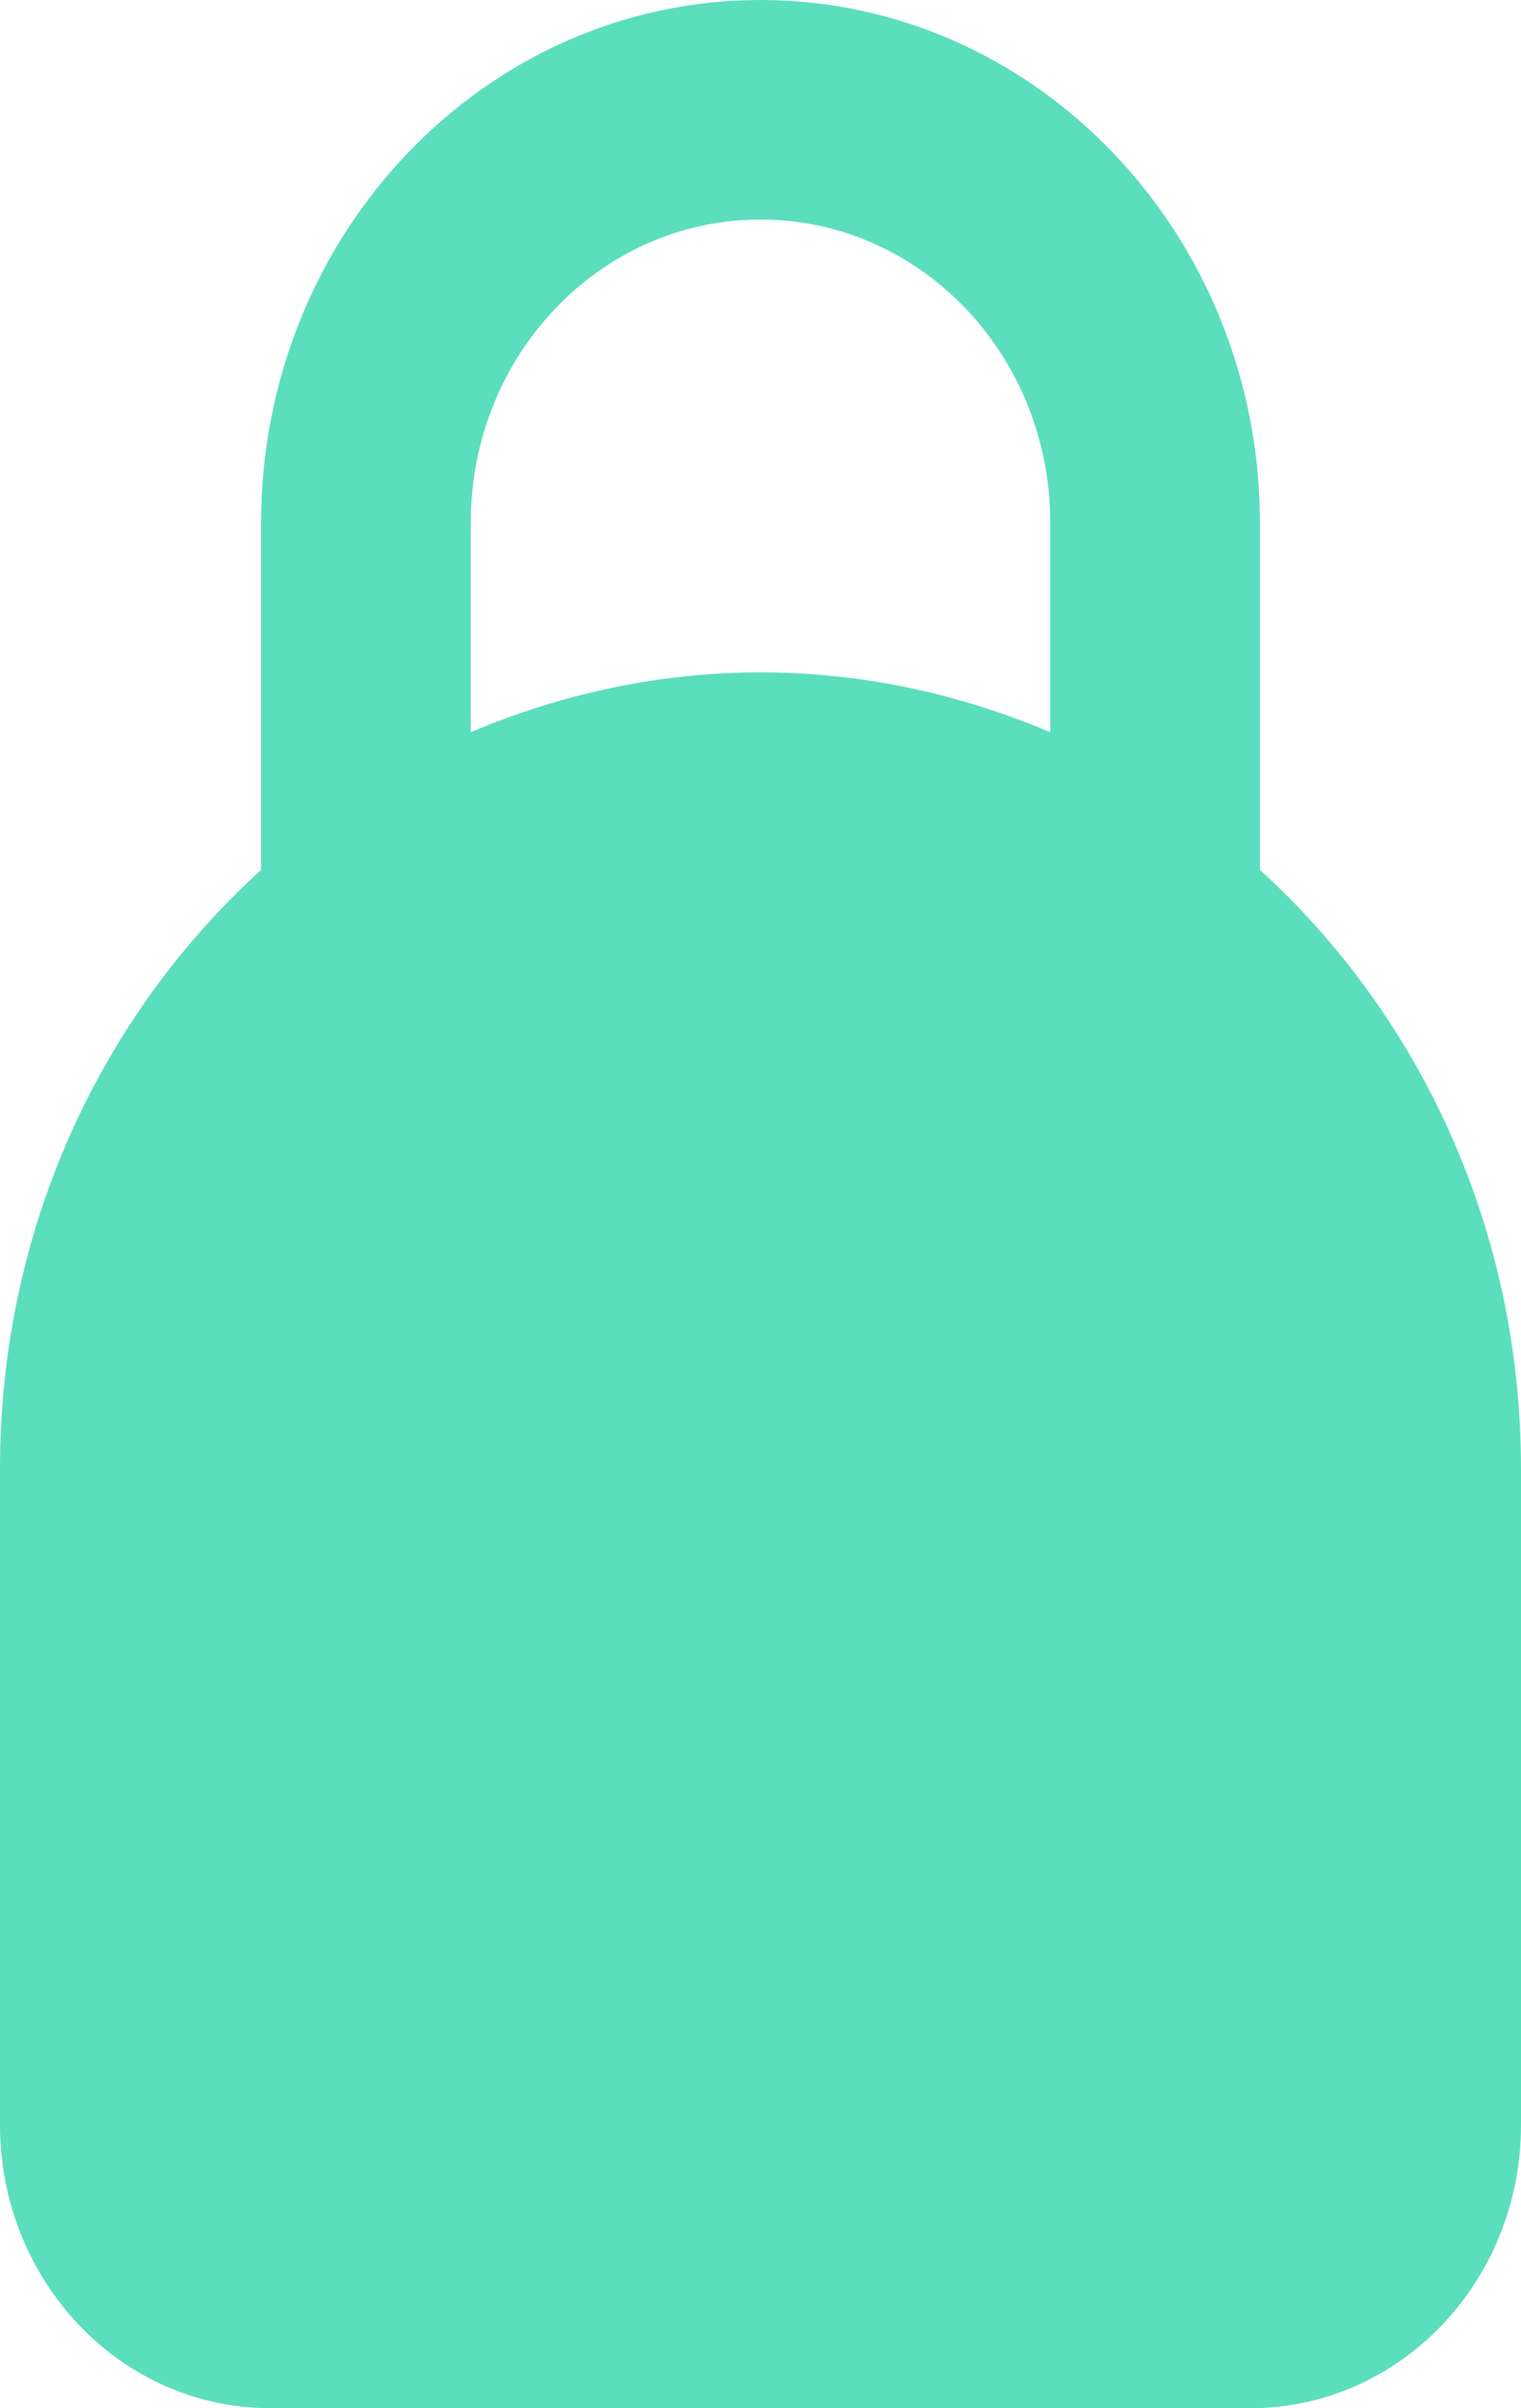 <svg width="12" height="19" viewBox="0 0 12 19" version="1.1" xmlns="http://www.w3.org/2000/svg" xmlns:xlink="http://www.w3.org/1999/xlink">
<g id="Canvas" fill="none">
<g id="Vector">
<path d="M 9.94 6.863L 9.94 4.124C 9.94 1.857 8.18 0 6 0C 3.82 0 2.06 1.857 2.06 4.124L 2.06 6.863C 0.797 8.012 0 9.697 0 11.586L 0 16.765C 0 17.992 0.947 19 2.135 19L 9.865 19C 11.038 19 12 18.008 12 16.765L 12 11.586C 12 9.697 11.203 8.012 9.94 6.863ZM 3.714 4.124C 3.714 2.802 4.737 1.732 6 1.732C 7.263 1.732 8.286 2.802 8.286 4.124L 8.286 5.777C 7.579 5.478 6.812 5.305 6 5.305C 5.188 5.305 4.421 5.478 3.714 5.777L 3.714 4.124Z" transform="translate(0 0)" fill="#5BDEBE"/>
</g>
</g>
</svg>

